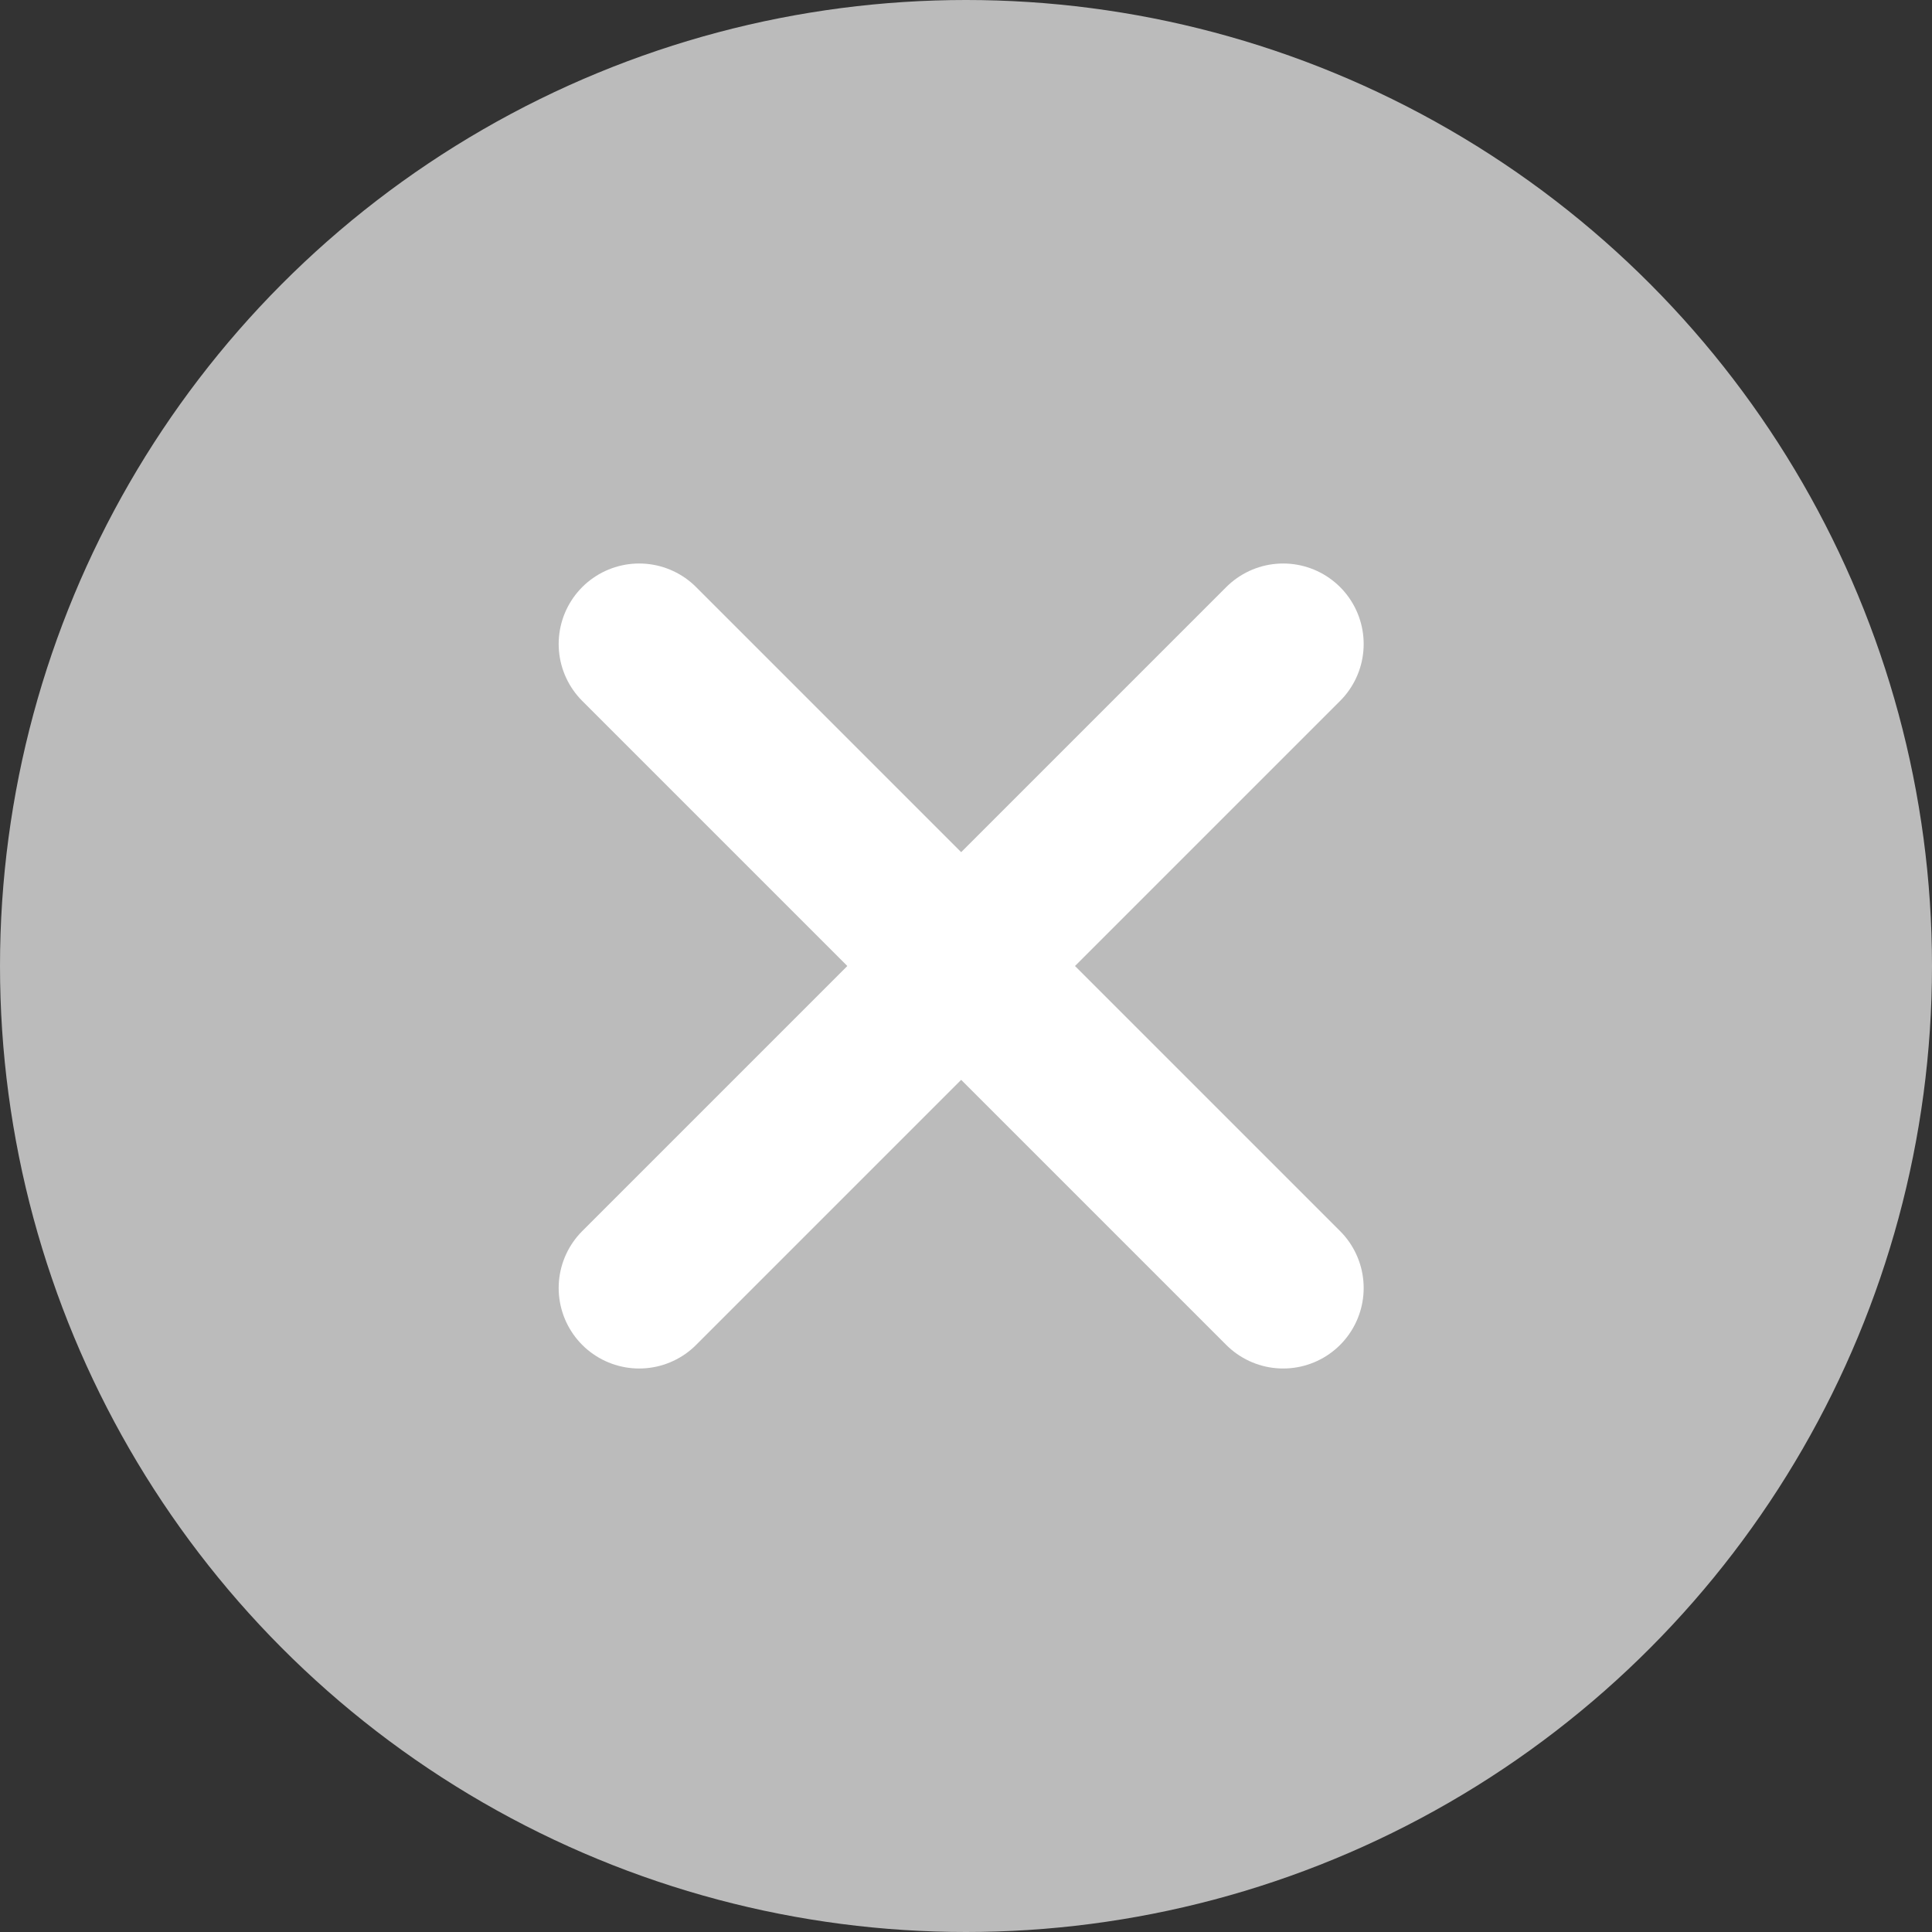 <svg xmlns="http://www.w3.org/2000/svg" width="18" height="18" viewBox="0 0 18 18"><rect x="0" y="0" width="18" height="18" fill="#333333" stroke="none"/><circle cx="9" cy="9" r="9" fill="#bbb"/><g transform="translate(-297 -57)"><g transform="translate(-18.933 3.135)"><path d="M.224.218l6,6" transform="translate(321.664 59.647)" fill="none" stroke="#fff" stroke-linecap="round" stroke-width="1.5"/><path d="M0,0,6,6" transform="translate(327.888 59.865) rotate(90)" fill="none" stroke="#fff" stroke-linecap="round" stroke-width="1.5"/></g><rect width="12" height="12" transform="translate(300 60)" fill="none"/></g></svg>
